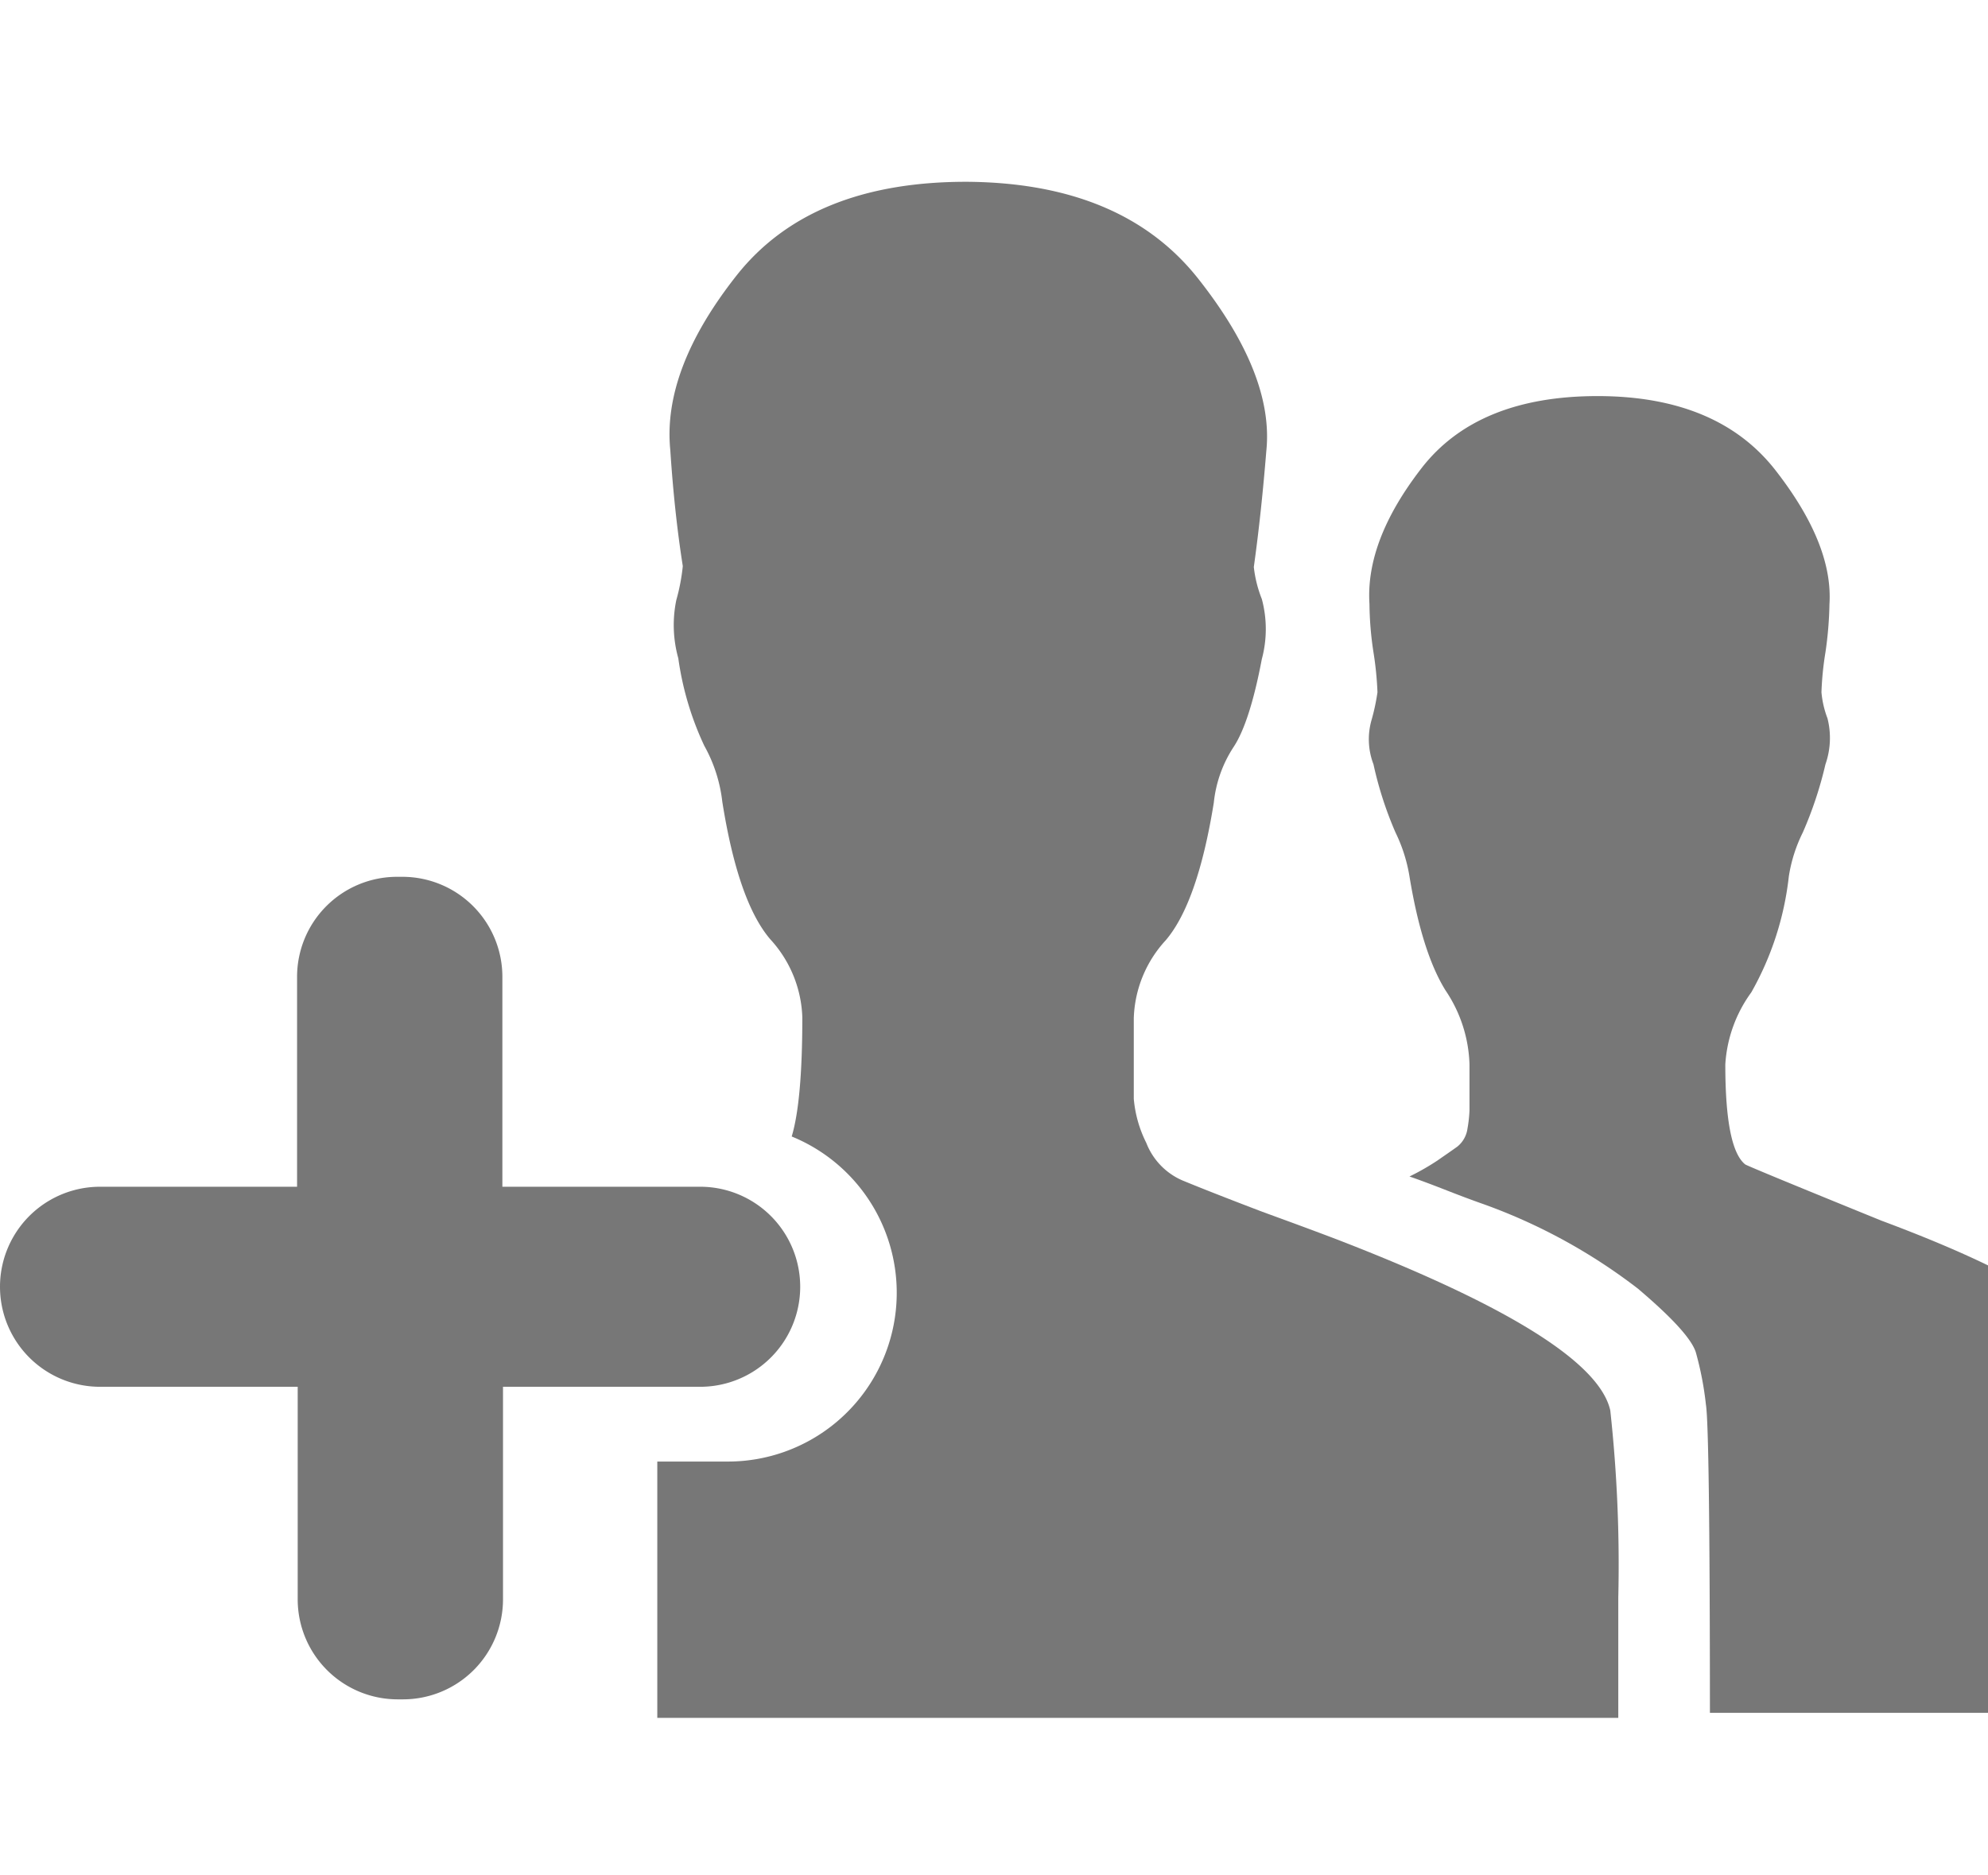 <svg id="Layer_1" data-name="Layer 1" xmlns="http://www.w3.org/2000/svg" viewBox="0 0 159 150"><defs><style>.cls-1{fill:#777;}</style></defs><title>msb</title><path class="cls-1" d="M56,94.92H40.18V78.13a8,8,0,0,0-8-8h-.42a8,8,0,0,0-8,8V94.92H8a8,8,0,0,0,0,16H23.81v17a8,8,0,0,0,8,8h.42a8,8,0,0,0,8-8v-17H56a8,8,0,0,0,0-16Z"/><path class="cls-1" d="M150.47,97.63q-10.25-4.17-10.88-4.49c-1.07-.84-1.6-3.52-1.6-8a10.89,10.89,0,0,1,2.08-5.77,24.2,24.2,0,0,0,3-9.27,12,12,0,0,1,1.12-3.52A31,31,0,0,0,146,61.13a6.37,6.37,0,0,0,.16-3.68,7.67,7.67,0,0,1-.48-2.08,24.8,24.8,0,0,1,.32-3.2,29.91,29.91,0,0,0,.32-3.85c.2-3.2-1.24-6.76-4.32-10.71s-7.84-5.93-14.23-5.93-11.1,1.92-14.08,5.77-4.38,7.47-4.16,10.87a26.7,26.7,0,0,0,.32,3.85,26.8,26.8,0,0,1,.32,3.2,16.77,16.77,0,0,1-.48,2.24,5.59,5.59,0,0,0,.16,3.52,29.39,29.39,0,0,0,1.76,5.45,12.62,12.62,0,0,1,1.12,3.52q1,6.08,2.88,9.11a11.15,11.15,0,0,1,1.92,5.93v3.68a10.62,10.62,0,0,1-.16,1.44,2.24,2.24,0,0,1-.8,1.44c-.44.32-1,.7-1.6,1.12a19.63,19.63,0,0,1-2.24,1.28c.64.22,1.65.59,3,1.12s2.4.91,3,1.12A45.26,45.26,0,0,1,131,103.07c2.77,2.35,4.32,4.05,4.64,5.12a25.88,25.88,0,0,1,.8,4.16q.31,1.94.32,24.65H159V101.21Q155.48,99.5,150.47,97.63Z"/><path class="cls-1" d="M128.79,112.81q-1.29-5.76-22.08-13.76c-3.41-1.29-5.43-2-6.07-2.25-2.78-1.06-4.8-1.86-6.08-2.39a5.4,5.4,0,0,1-2.88-3,9.71,9.71,0,0,1-1-3.52V81.44a9.63,9.63,0,0,1,2.56-6.24q2.55-3,3.84-11a10,10,0,0,1,1.6-4.48c.84-1.28,1.6-3.62,2.24-7a9.25,9.25,0,0,0,0-4.81,9.83,9.83,0,0,1-.64-2.56c.42-3,.74-6.08,1-9.28q.63-6.08-5.44-13.77T77.28,14.54q-12.47,0-18.39,7.52T53.61,36c.21,3.2.53,6.3,1,9.28A15.91,15.91,0,0,1,54.09,48a9.88,9.88,0,0,0,.16,4.65,24.32,24.32,0,0,0,2.08,7,11.94,11.94,0,0,1,1.44,4.48q1.27,8,3.84,11a9.68,9.68,0,0,1,2.56,6.24c0,4.51-.29,7.68-.85,9.53a13.5,13.5,0,0,1-5.11,26H52.57v20.5h76.86v-9.6A113.61,113.61,0,0,0,128.79,112.81Z"/></svg>